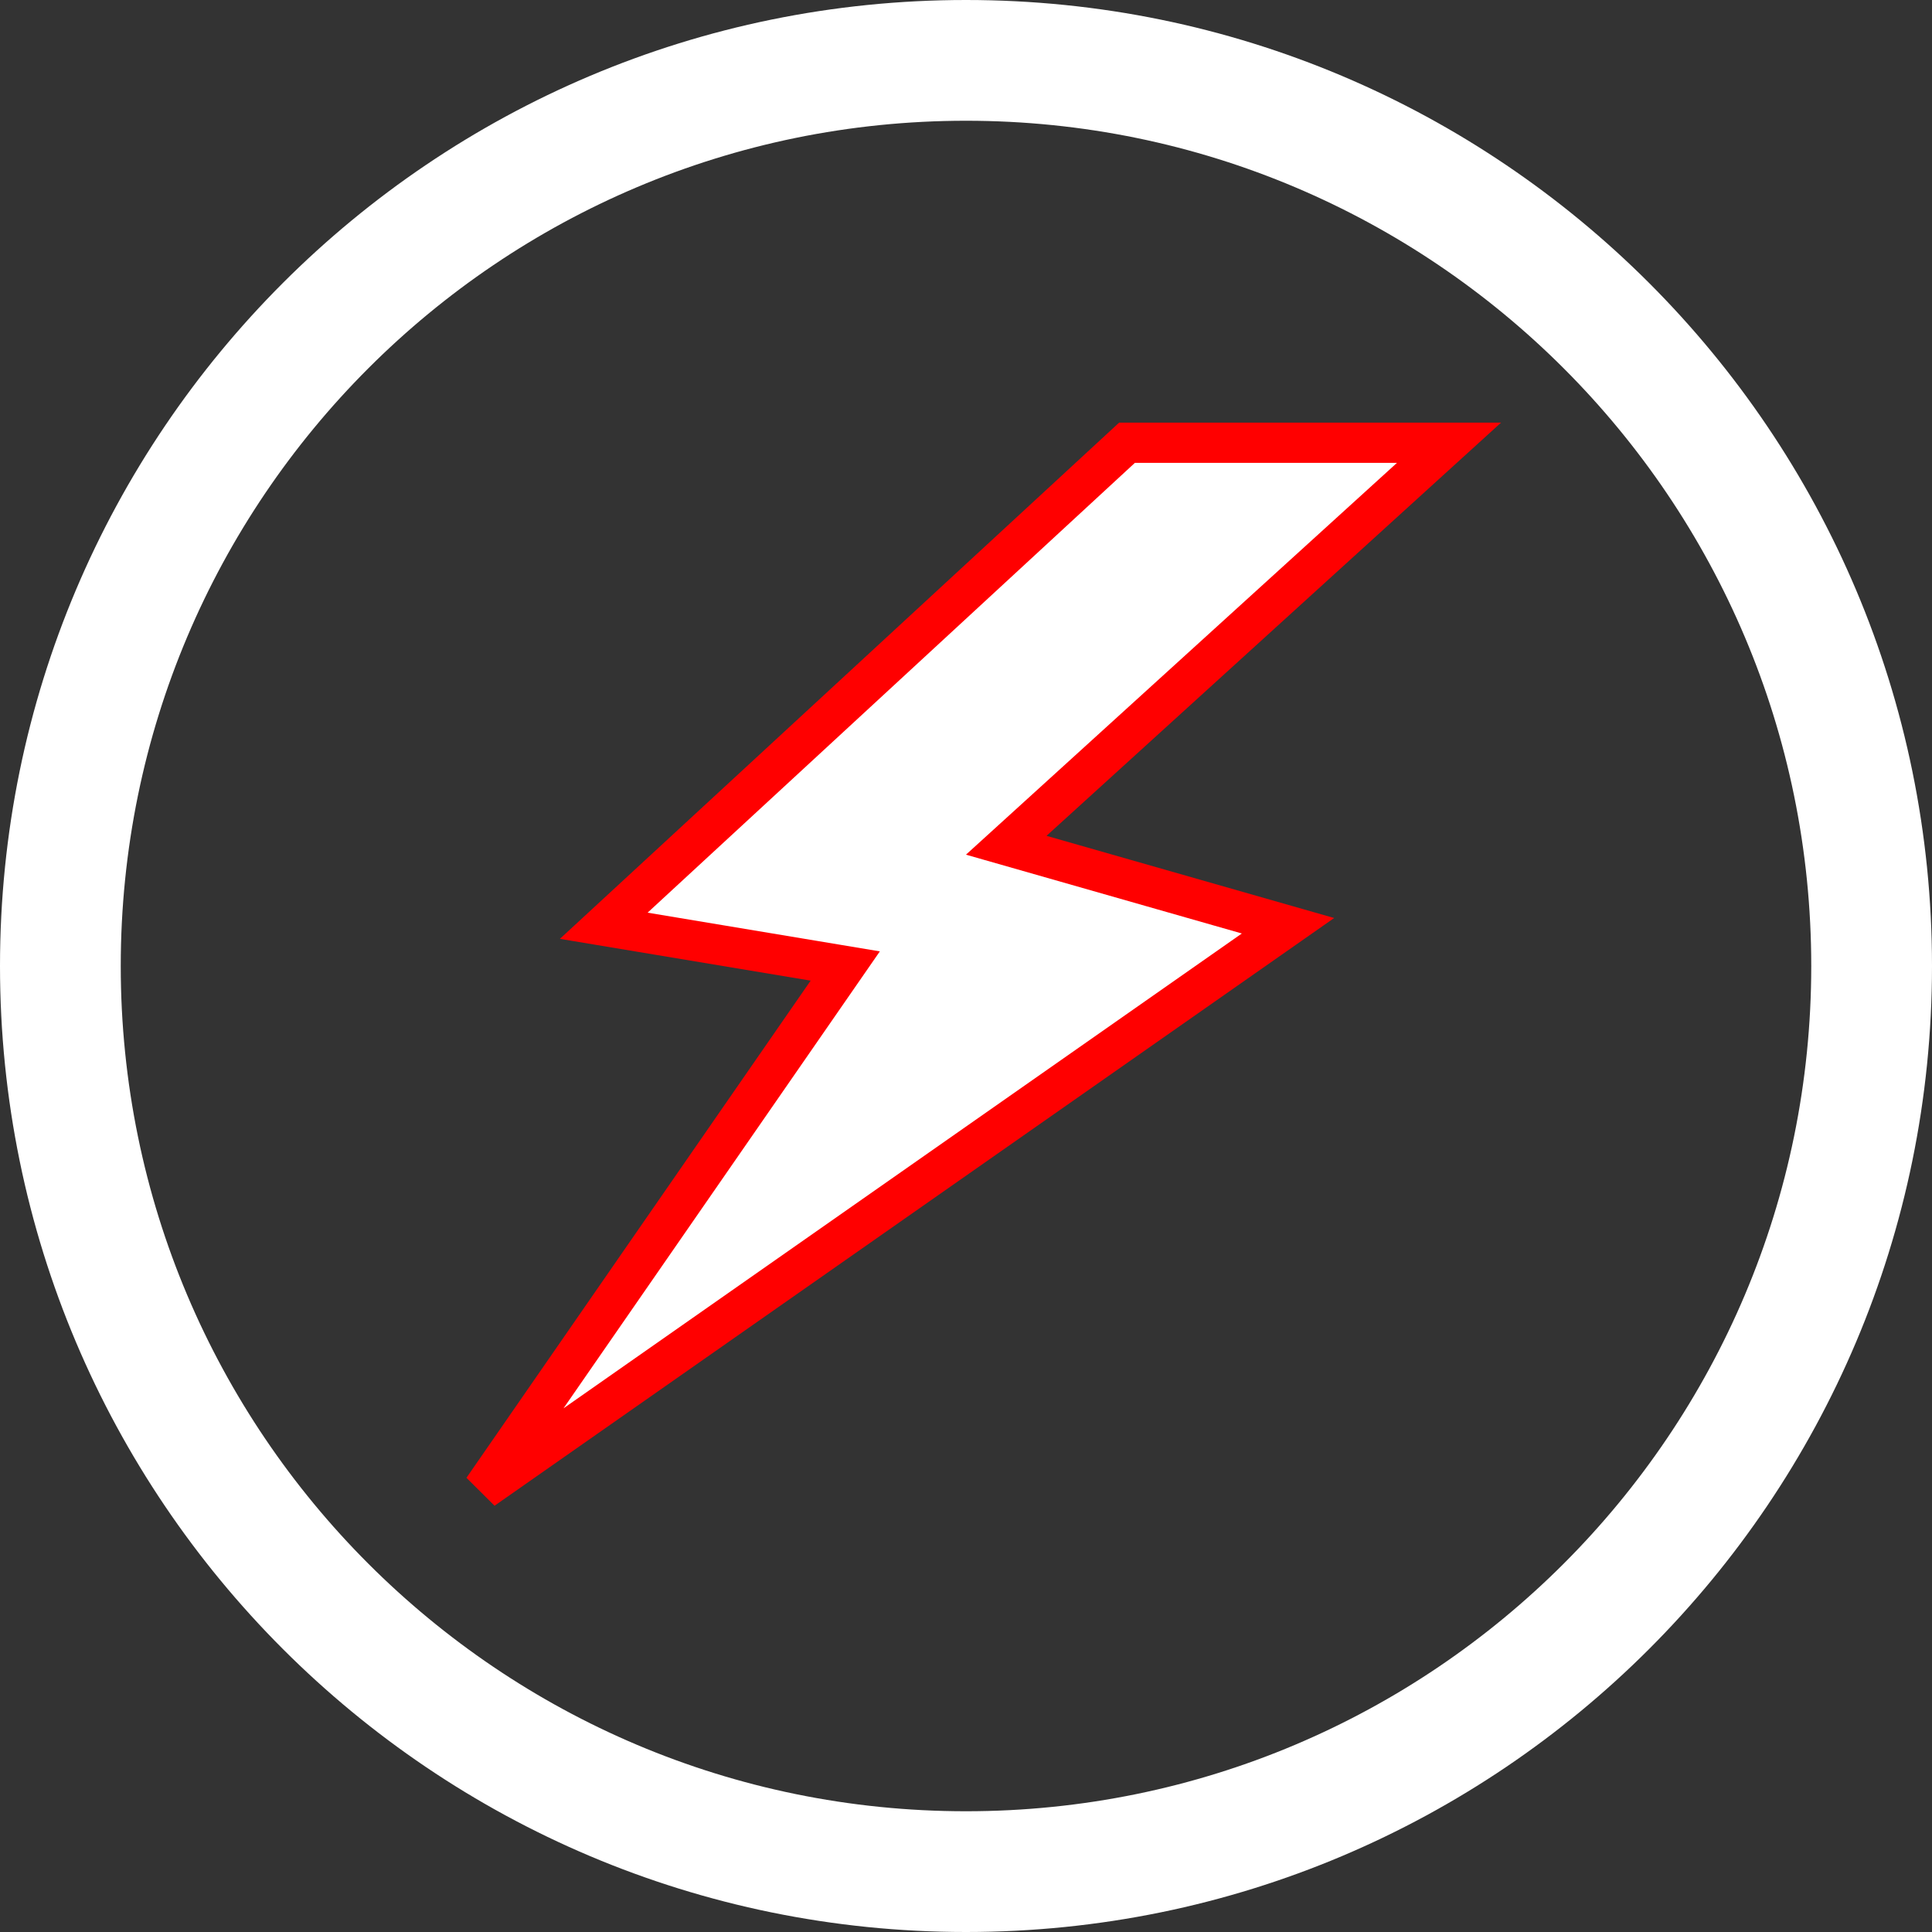 <svg xmlns="http://www.w3.org/2000/svg" xmlns:xlink="http://www.w3.org/1999/xlink" preserveAspectRatio="xMidYMid" width="48" height="48" viewBox="0 0 48 48">
  <rect x="0" y="0" width="48" height="48" fill="#333333" stroke="none"/>
  <defs>
    <style>

      .cls-3 {
        fill: #ffffff;
      }

      .cls-4 {
        fill: #ffffff;
        stroke: #ff0000;
      }
    </style>
  </defs>
  <g id="circle-flashsvg">
    <path d="M24.000,48.000 C10.745,48.000 -0.000,37.255 -0.000,24.000 C-0.000,10.745 10.745,-0.000 24.000,-0.000 C37.255,-0.000 48.000,10.745 48.000,24.000 C48.000,37.255 37.255,48.000 24.000,48.000 ZM24.000,3.000 C12.402,3.000 3.000,12.402 3.000,24.000 C3.000,35.598 12.402,45.000 24.000,45.000 C35.598,45.000 45.000,35.598 45.000,24.000 C45.000,12.402 35.598,3.000 24.000,3.000 Z" id="path-1" class="cls-3" fill-rule="evenodd"/>
    <path d="M12.000,37.000 C12.000,37.000 21.000,24.000 21.000,24.000 C21.000,24.000 15.000,23.000 15.000,23.000 C15.000,23.000 28.000,11.000 28.000,11.000 C28.000,11.000 36.000,11.000 36.000,11.000 C36.000,11.000 25.000,21.000 25.000,21.000 C25.000,21.000 32.000,23.000 32.000,23.000 C32.000,23.000 12.000,37.000 12.000,37.000 Z" id="path-2" class="cls-4" fill-rule="evenodd"/>
  </g>
</svg>
